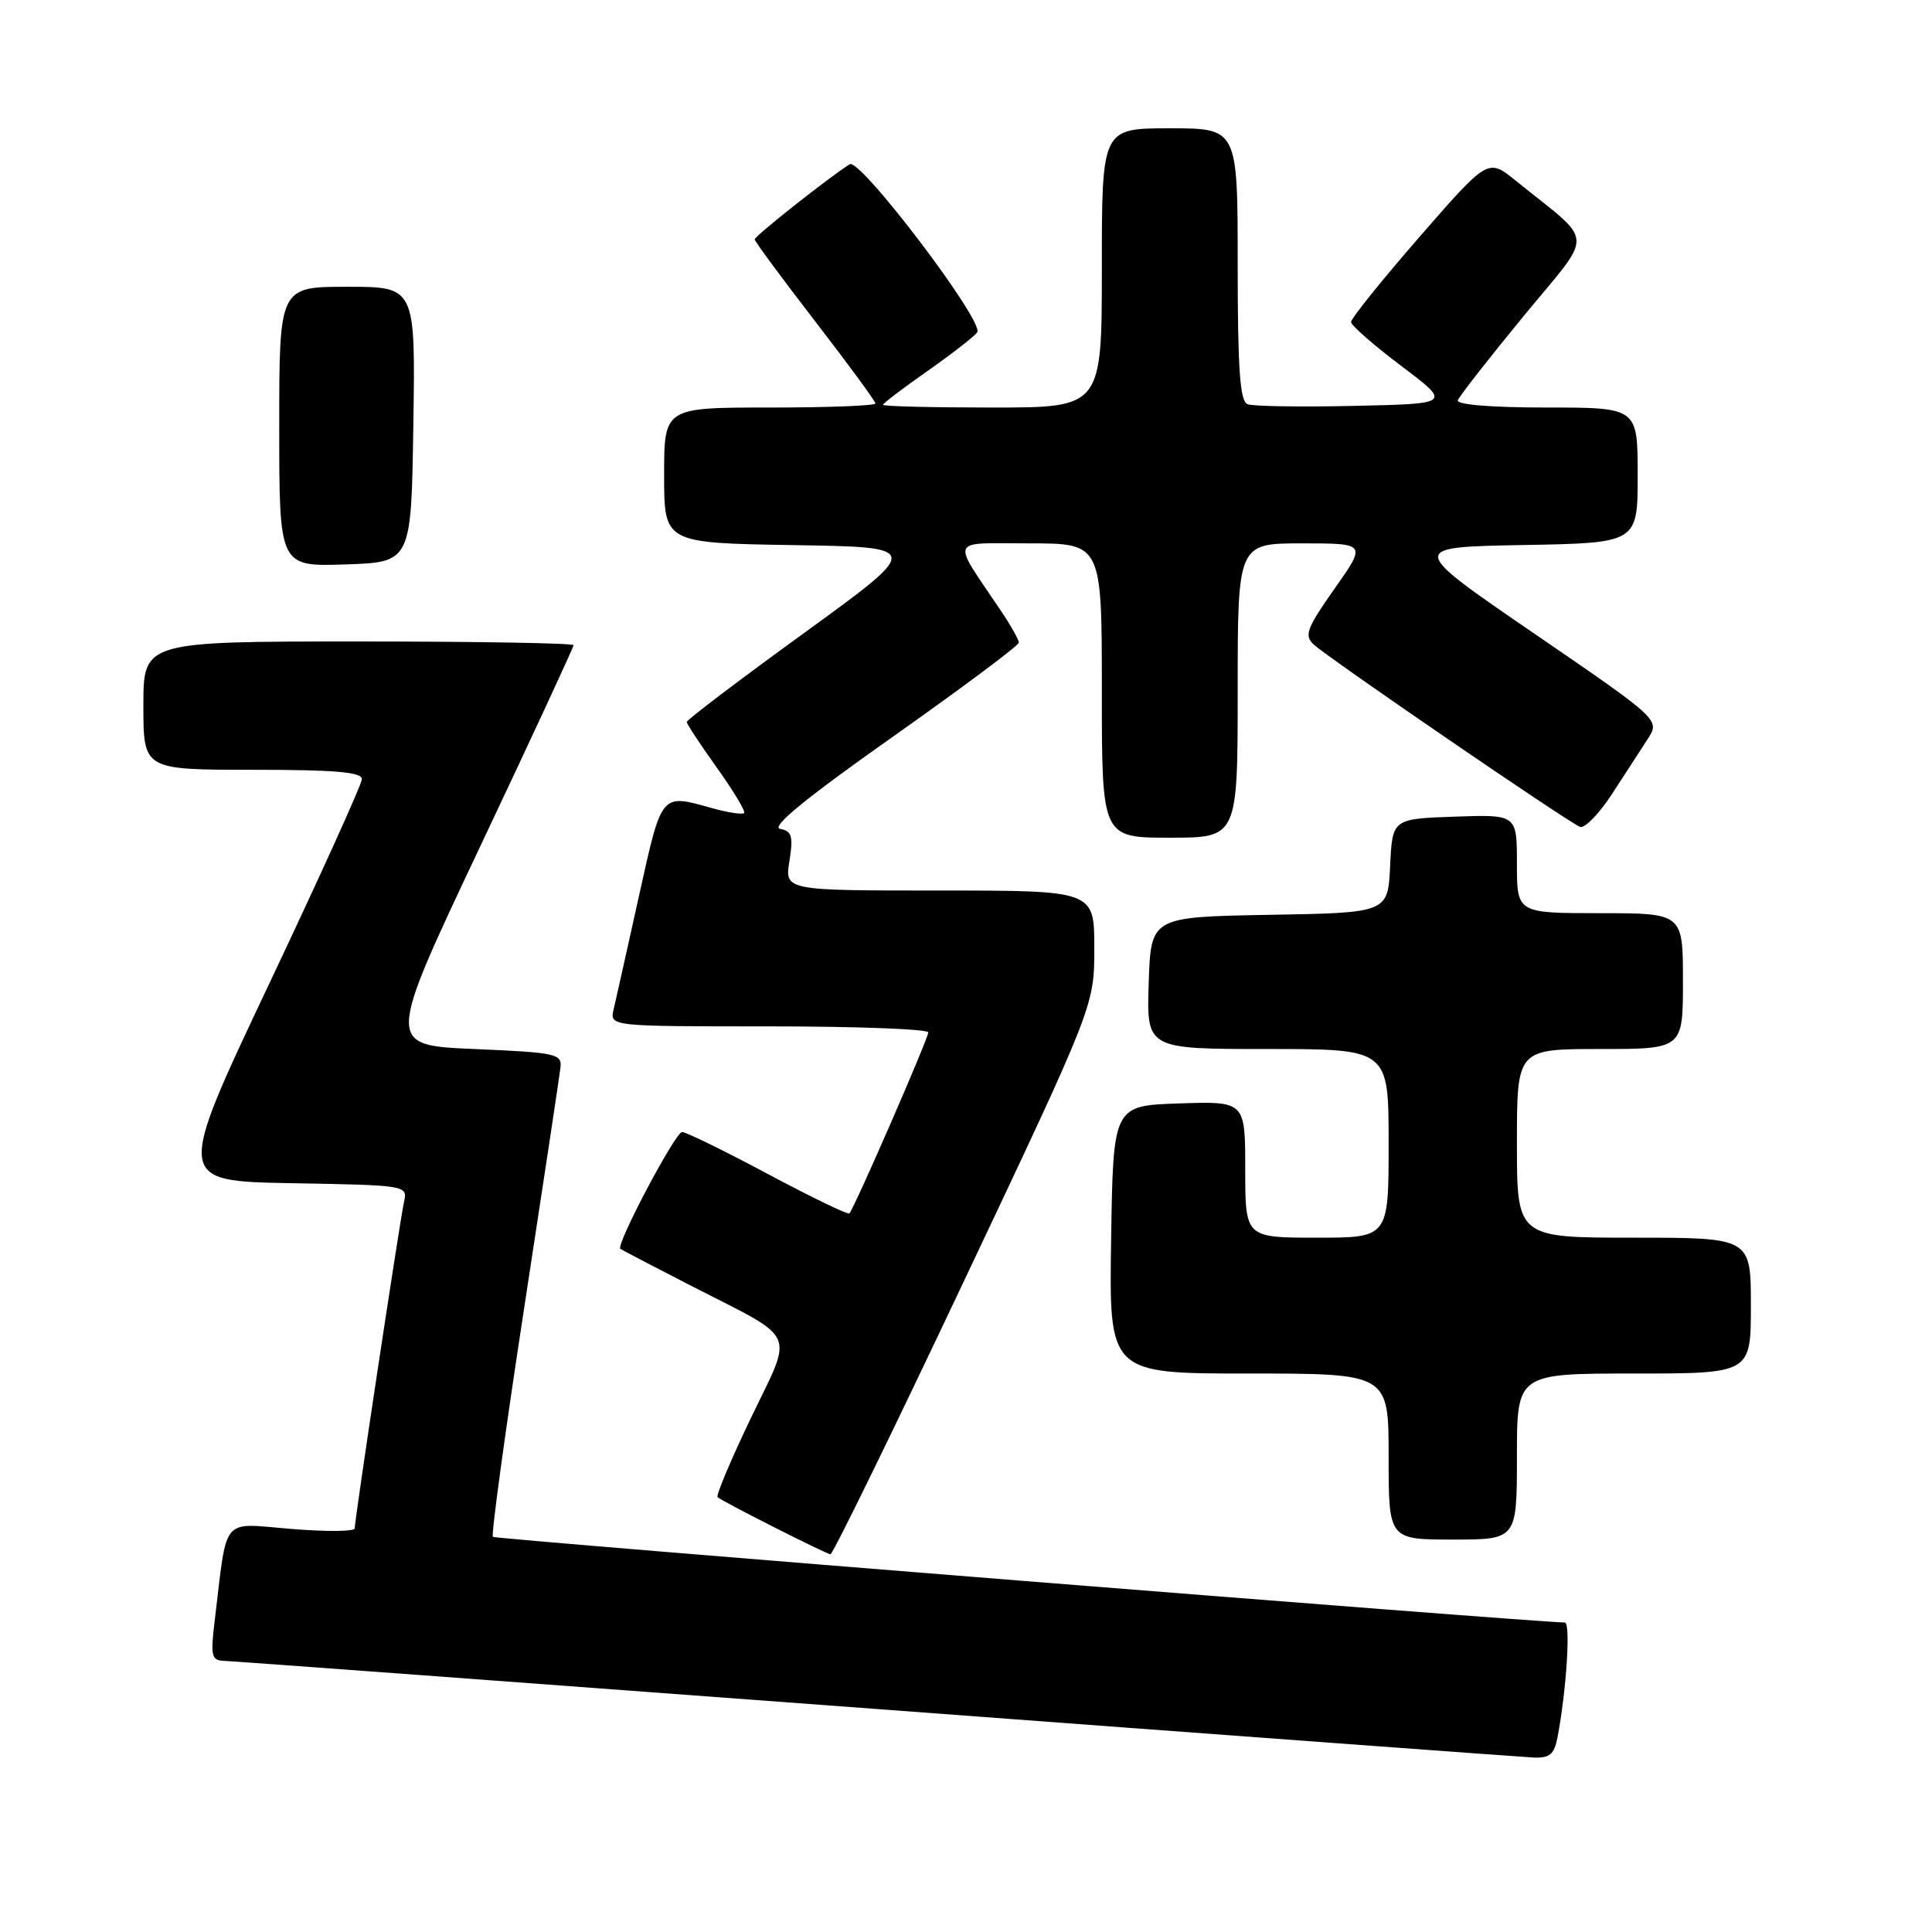 <?xml version="1.0" encoding="UTF-8" standalone="no"?>
<!DOCTYPE svg PUBLIC "-//W3C//DTD SVG 1.1//EN" "http://www.w3.org/Graphics/SVG/1.1/DTD/svg11.dtd" >
<svg xmlns="http://www.w3.org/2000/svg" xmlns:xlink="http://www.w3.org/1999/xlink" version="1.1" viewBox="0 0 256 256">
 <g >
 <path fill="currentColor"
d=" M 206.37 230.25 C 207.56 224.03 208.14 215.00 207.35 214.99 C 202.62 214.91 65.63 203.96 65.31 203.64 C 65.07 203.40 66.93 189.77 69.45 173.35 C 71.97 156.93 74.13 142.60 74.26 141.50 C 74.49 139.63 73.77 139.47 62.84 139.00 C 51.18 138.50 51.18 138.50 63.59 112.24 C 70.42 97.80 76.00 85.76 76.00 85.49 C 76.00 85.22 63.18 85.00 47.50 85.00 C 19.00 85.00 19.00 85.00 19.00 93.50 C 19.00 102.00 19.00 102.00 33.50 102.00 C 44.46 102.00 47.99 102.31 47.95 103.25 C 47.93 103.94 42.37 116.20 35.60 130.50 C 23.30 156.50 23.30 156.50 38.66 156.78 C 53.96 157.05 54.02 157.06 53.53 159.28 C 52.98 161.77 47.00 201.35 47.00 202.52 C 47.00 202.94 43.22 202.97 38.60 202.59 C 29.16 201.83 30.16 200.63 28.45 214.75 C 27.88 219.40 28.02 220.01 29.66 220.07 C 30.67 220.10 69.53 222.97 116.00 226.44 C 162.47 229.92 201.70 232.81 203.17 232.88 C 205.33 232.98 205.94 232.47 206.37 230.25 Z  M 127.79 169.62 C 145.00 133.24 145.00 133.24 145.00 125.62 C 145.00 118.00 145.00 118.00 124.49 118.00 C 103.98 118.00 103.98 118.00 104.60 114.10 C 105.13 110.80 104.93 110.13 103.37 109.83 C 102.09 109.59 106.73 105.79 118.25 97.66 C 127.46 91.16 135.00 85.53 135.00 85.15 C 135.00 84.77 133.95 82.90 132.66 80.98 C 125.99 71.06 125.60 72.00 136.38 72.00 C 146.00 72.00 146.00 72.00 146.00 91.50 C 146.00 111.00 146.00 111.00 155.00 111.00 C 164.00 111.00 164.00 111.00 164.00 91.50 C 164.00 72.00 164.00 72.00 172.53 72.00 C 181.07 72.00 181.07 72.00 176.83 78.01 C 173.16 83.22 172.79 84.20 174.05 85.38 C 175.93 87.15 207.89 109.03 209.37 109.57 C 209.99 109.79 211.88 107.84 213.58 105.24 C 215.27 102.63 217.40 99.35 218.32 97.94 C 219.98 95.38 219.98 95.38 203.28 83.94 C 186.58 72.50 186.58 72.50 201.79 72.22 C 217.00 71.95 217.00 71.95 217.00 62.97 C 217.00 54.00 217.00 54.00 204.92 54.00 C 197.65 54.00 192.97 53.62 193.17 53.04 C 193.35 52.52 197.28 47.49 201.90 41.87 C 211.33 30.40 211.46 32.53 200.83 23.93 C 197.17 20.97 197.17 20.97 188.08 31.40 C 183.09 37.14 179.01 42.21 179.02 42.67 C 179.04 43.13 182.04 45.75 185.69 48.50 C 192.32 53.50 192.32 53.50 179.47 53.78 C 172.39 53.94 166.02 53.84 165.30 53.56 C 164.30 53.18 164.00 48.92 164.00 35.03 C 164.00 17.00 164.00 17.00 155.00 17.00 C 146.00 17.00 146.00 17.00 146.00 35.50 C 146.00 54.00 146.00 54.00 131.50 54.00 C 123.53 54.00 117.00 53.84 117.00 53.64 C 117.00 53.45 119.68 51.41 122.97 49.11 C 126.25 46.80 129.18 44.52 129.49 44.02 C 130.39 42.55 113.97 20.91 112.60 21.76 C 109.96 23.40 100.00 31.27 100.00 31.72 C 100.00 31.98 103.60 36.86 108.00 42.56 C 112.40 48.26 116.00 53.17 116.00 53.46 C 116.00 53.76 109.70 54.00 102.00 54.00 C 88.00 54.00 88.00 54.00 88.00 62.98 C 88.00 71.95 88.00 71.95 105.11 72.23 C 122.21 72.50 122.21 72.50 106.61 83.83 C 98.02 90.06 91.00 95.38 91.00 95.66 C 91.00 95.93 92.80 98.67 95.00 101.74 C 97.20 104.82 98.82 107.51 98.60 107.74 C 98.37 107.96 96.46 107.67 94.34 107.08 C 87.52 105.18 87.73 104.92 84.66 118.75 C 83.11 125.76 81.60 132.51 81.31 133.75 C 80.78 136.00 80.78 136.00 101.89 136.00 C 113.50 136.00 123.00 136.36 123.00 136.80 C 123.00 137.62 113.18 160.15 112.55 160.78 C 112.35 160.98 107.50 158.63 101.76 155.57 C 96.03 152.51 90.91 150.00 90.38 150.00 C 89.49 150.00 81.57 164.97 82.20 165.48 C 82.37 165.61 86.58 167.81 91.57 170.37 C 105.92 177.72 105.17 176.08 99.51 187.87 C 96.84 193.44 94.85 198.17 95.08 198.38 C 95.71 198.96 109.42 205.89 110.04 205.95 C 110.34 205.98 118.33 189.63 127.79 169.62 Z  M 201.00 193.00 C 201.00 182.00 201.00 182.00 216.50 182.00 C 232.00 182.00 232.00 182.00 232.00 173.00 C 232.00 164.00 232.00 164.00 216.50 164.00 C 201.00 164.00 201.00 164.00 201.00 151.50 C 201.00 139.00 201.00 139.00 212.00 139.00 C 223.00 139.00 223.00 139.00 223.00 130.00 C 223.00 121.00 223.00 121.00 212.00 121.00 C 201.00 121.00 201.00 121.00 201.00 114.46 C 201.00 107.92 201.00 107.92 192.75 108.21 C 184.50 108.50 184.50 108.50 184.20 114.72 C 183.91 120.95 183.91 120.95 168.20 121.22 C 152.50 121.50 152.50 121.50 152.21 130.25 C 151.92 139.00 151.92 139.00 167.96 139.00 C 184.00 139.00 184.00 139.00 184.00 151.50 C 184.00 164.00 184.00 164.00 174.50 164.00 C 165.00 164.00 165.00 164.00 165.00 154.96 C 165.00 145.92 165.00 145.92 156.25 146.21 C 147.50 146.50 147.50 146.50 147.23 164.25 C 146.95 182.00 146.95 182.00 165.48 182.00 C 184.00 182.00 184.00 182.00 184.00 193.00 C 184.00 204.00 184.00 204.00 192.50 204.00 C 201.00 204.00 201.00 204.00 201.00 193.00 Z  M 54.77 56.25 C 55.05 38.00 55.05 38.00 46.02 38.00 C 37.00 38.00 37.00 38.00 37.00 56.54 C 37.00 75.08 37.00 75.08 45.75 74.79 C 54.50 74.50 54.50 74.50 54.77 56.25 Z "/>
</g>
</svg>